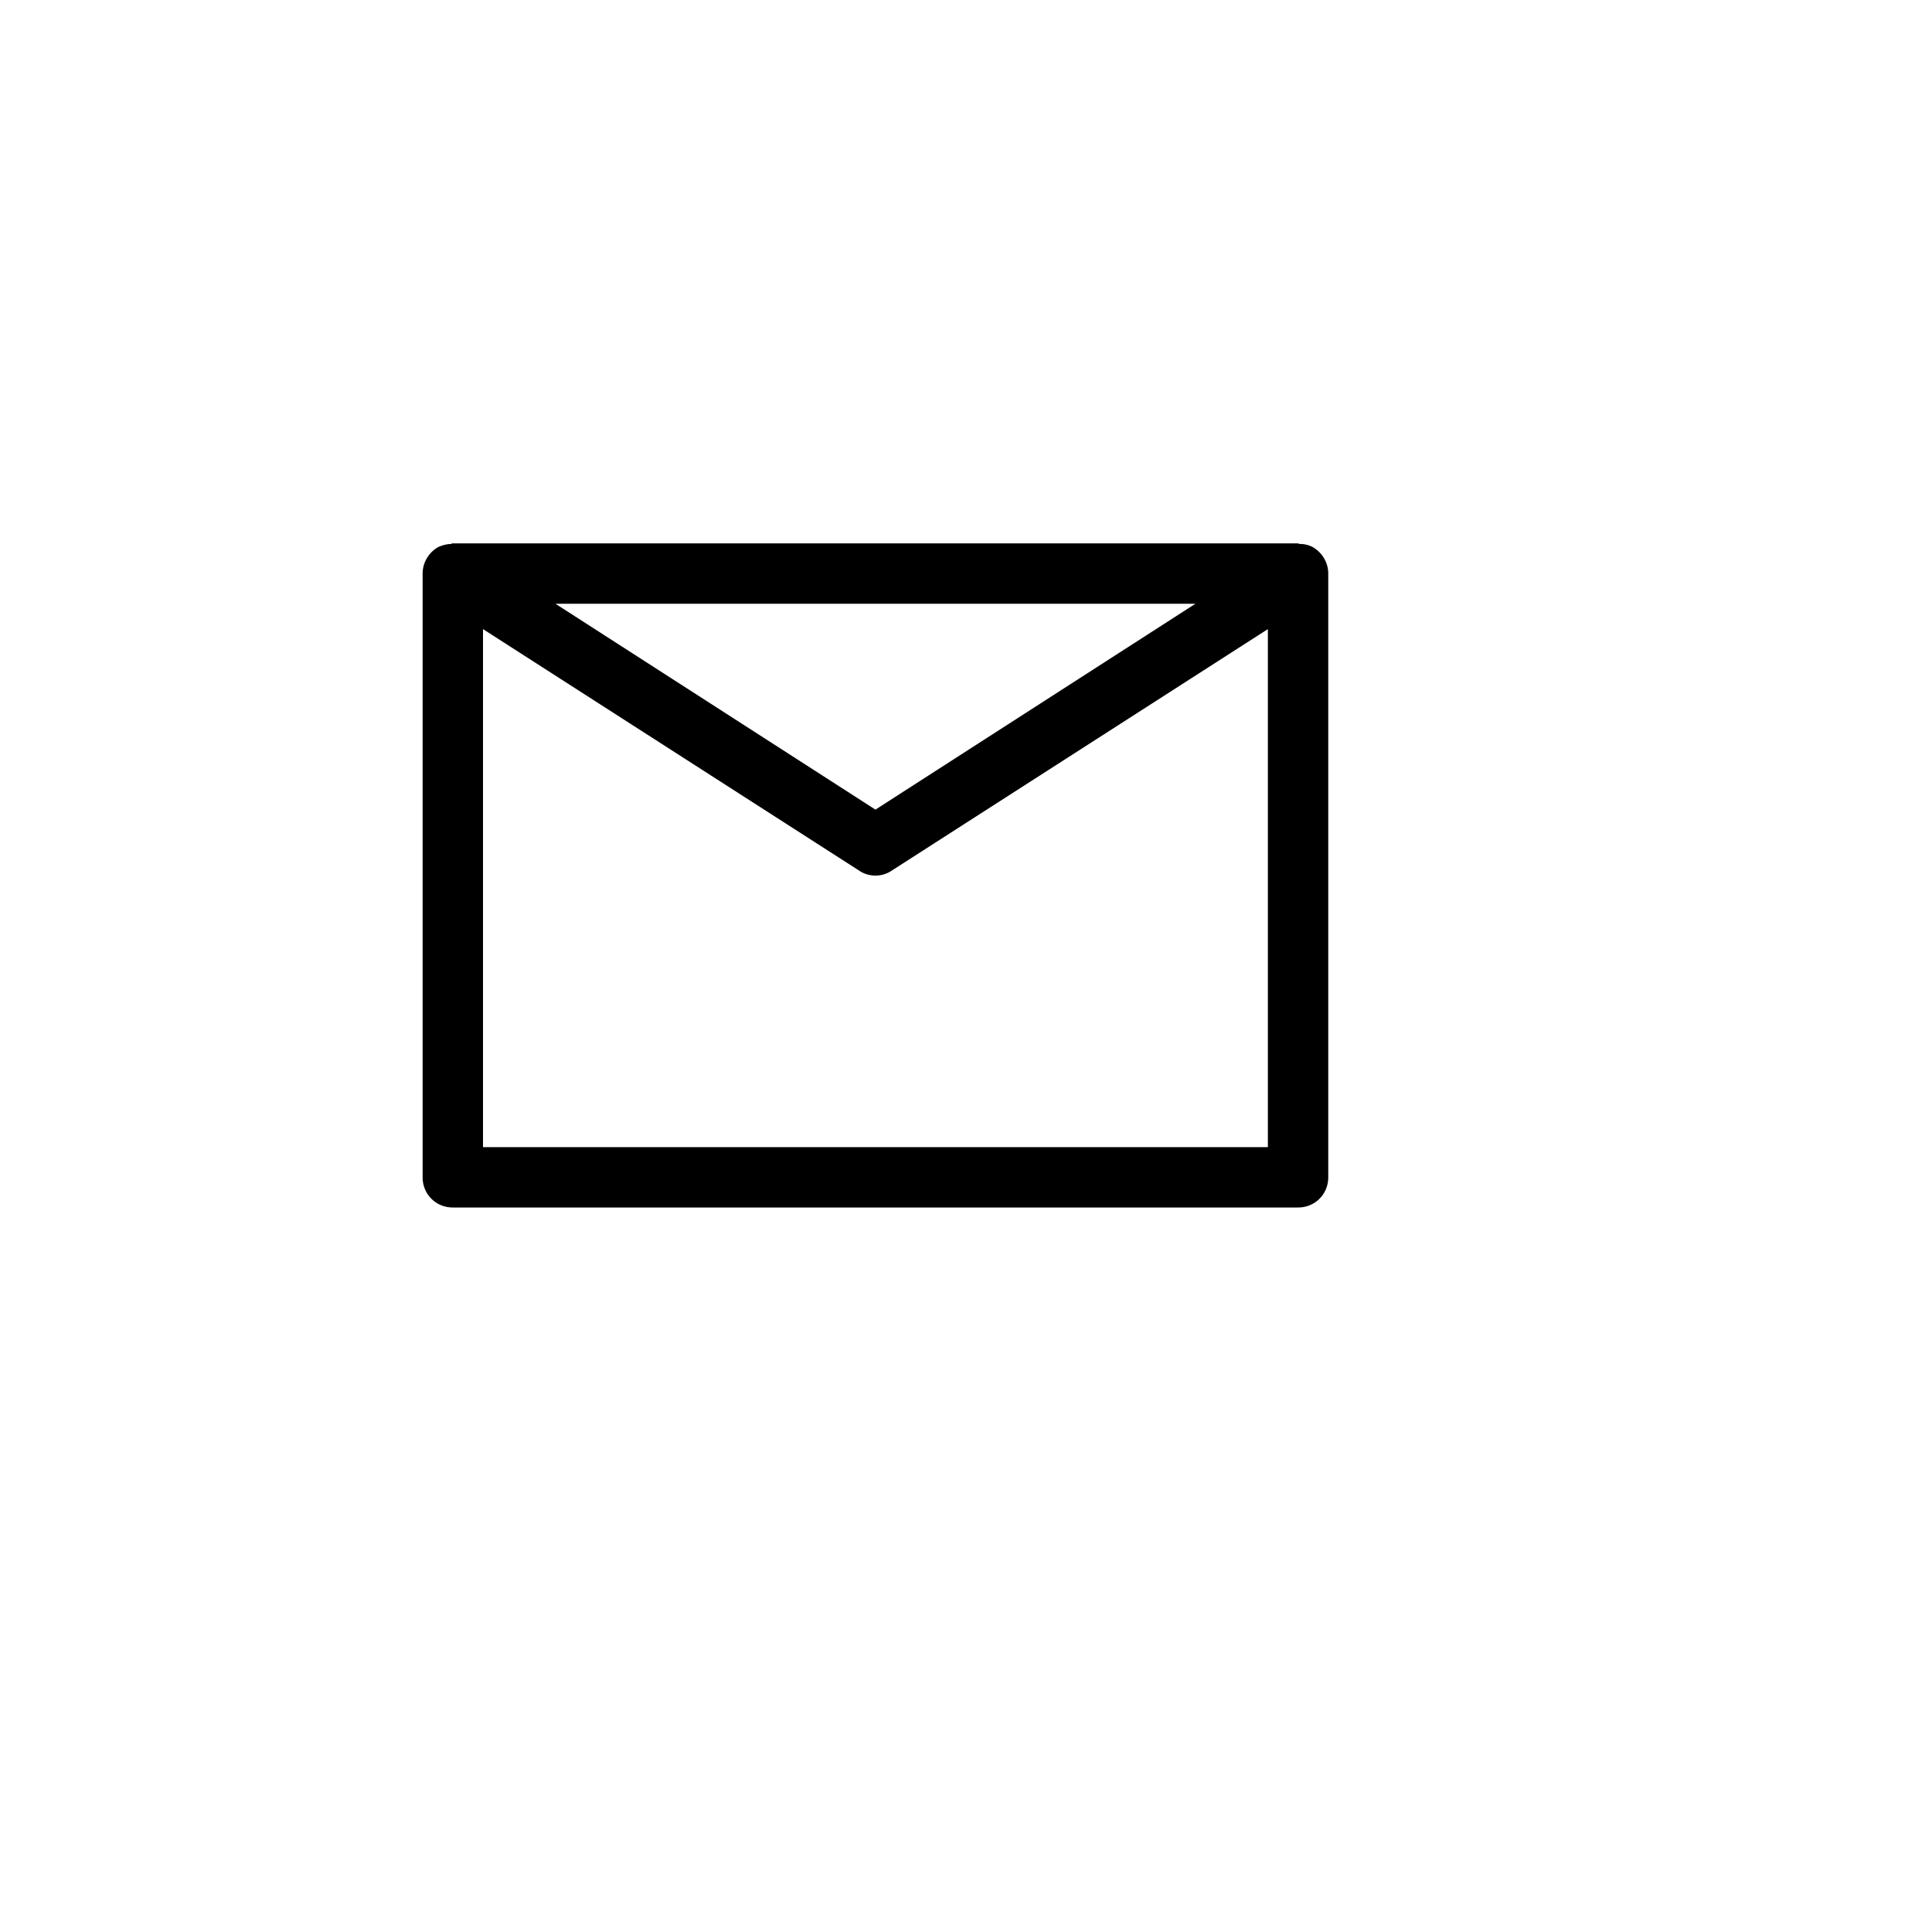<svg width="100%" height="100%" class="hidden" preserveAspectRatio="xMidYMin" xmlns="http://www.w3.org/2000/svg" viewBox="0 0 32 32" id="mail">
    <path d="M21.74 9.06a.456.456 0 0 0-.23-.05V9H7.48v.01c-.08 0-.15.02-.22.05-.16.09-.26.26-.26.44v10c0 .28.22.5.5.5h14c.28 0 .5-.22.5-.5v-10c0-.18-.1-.35-.26-.44ZM19.8 10l-5.3 3.41L9.2 10h10.6Zm1.2 9H8v-8.58l6.23 4c.16.11.38.11.54 0l6.23-4V19Z"></path>
</svg>
